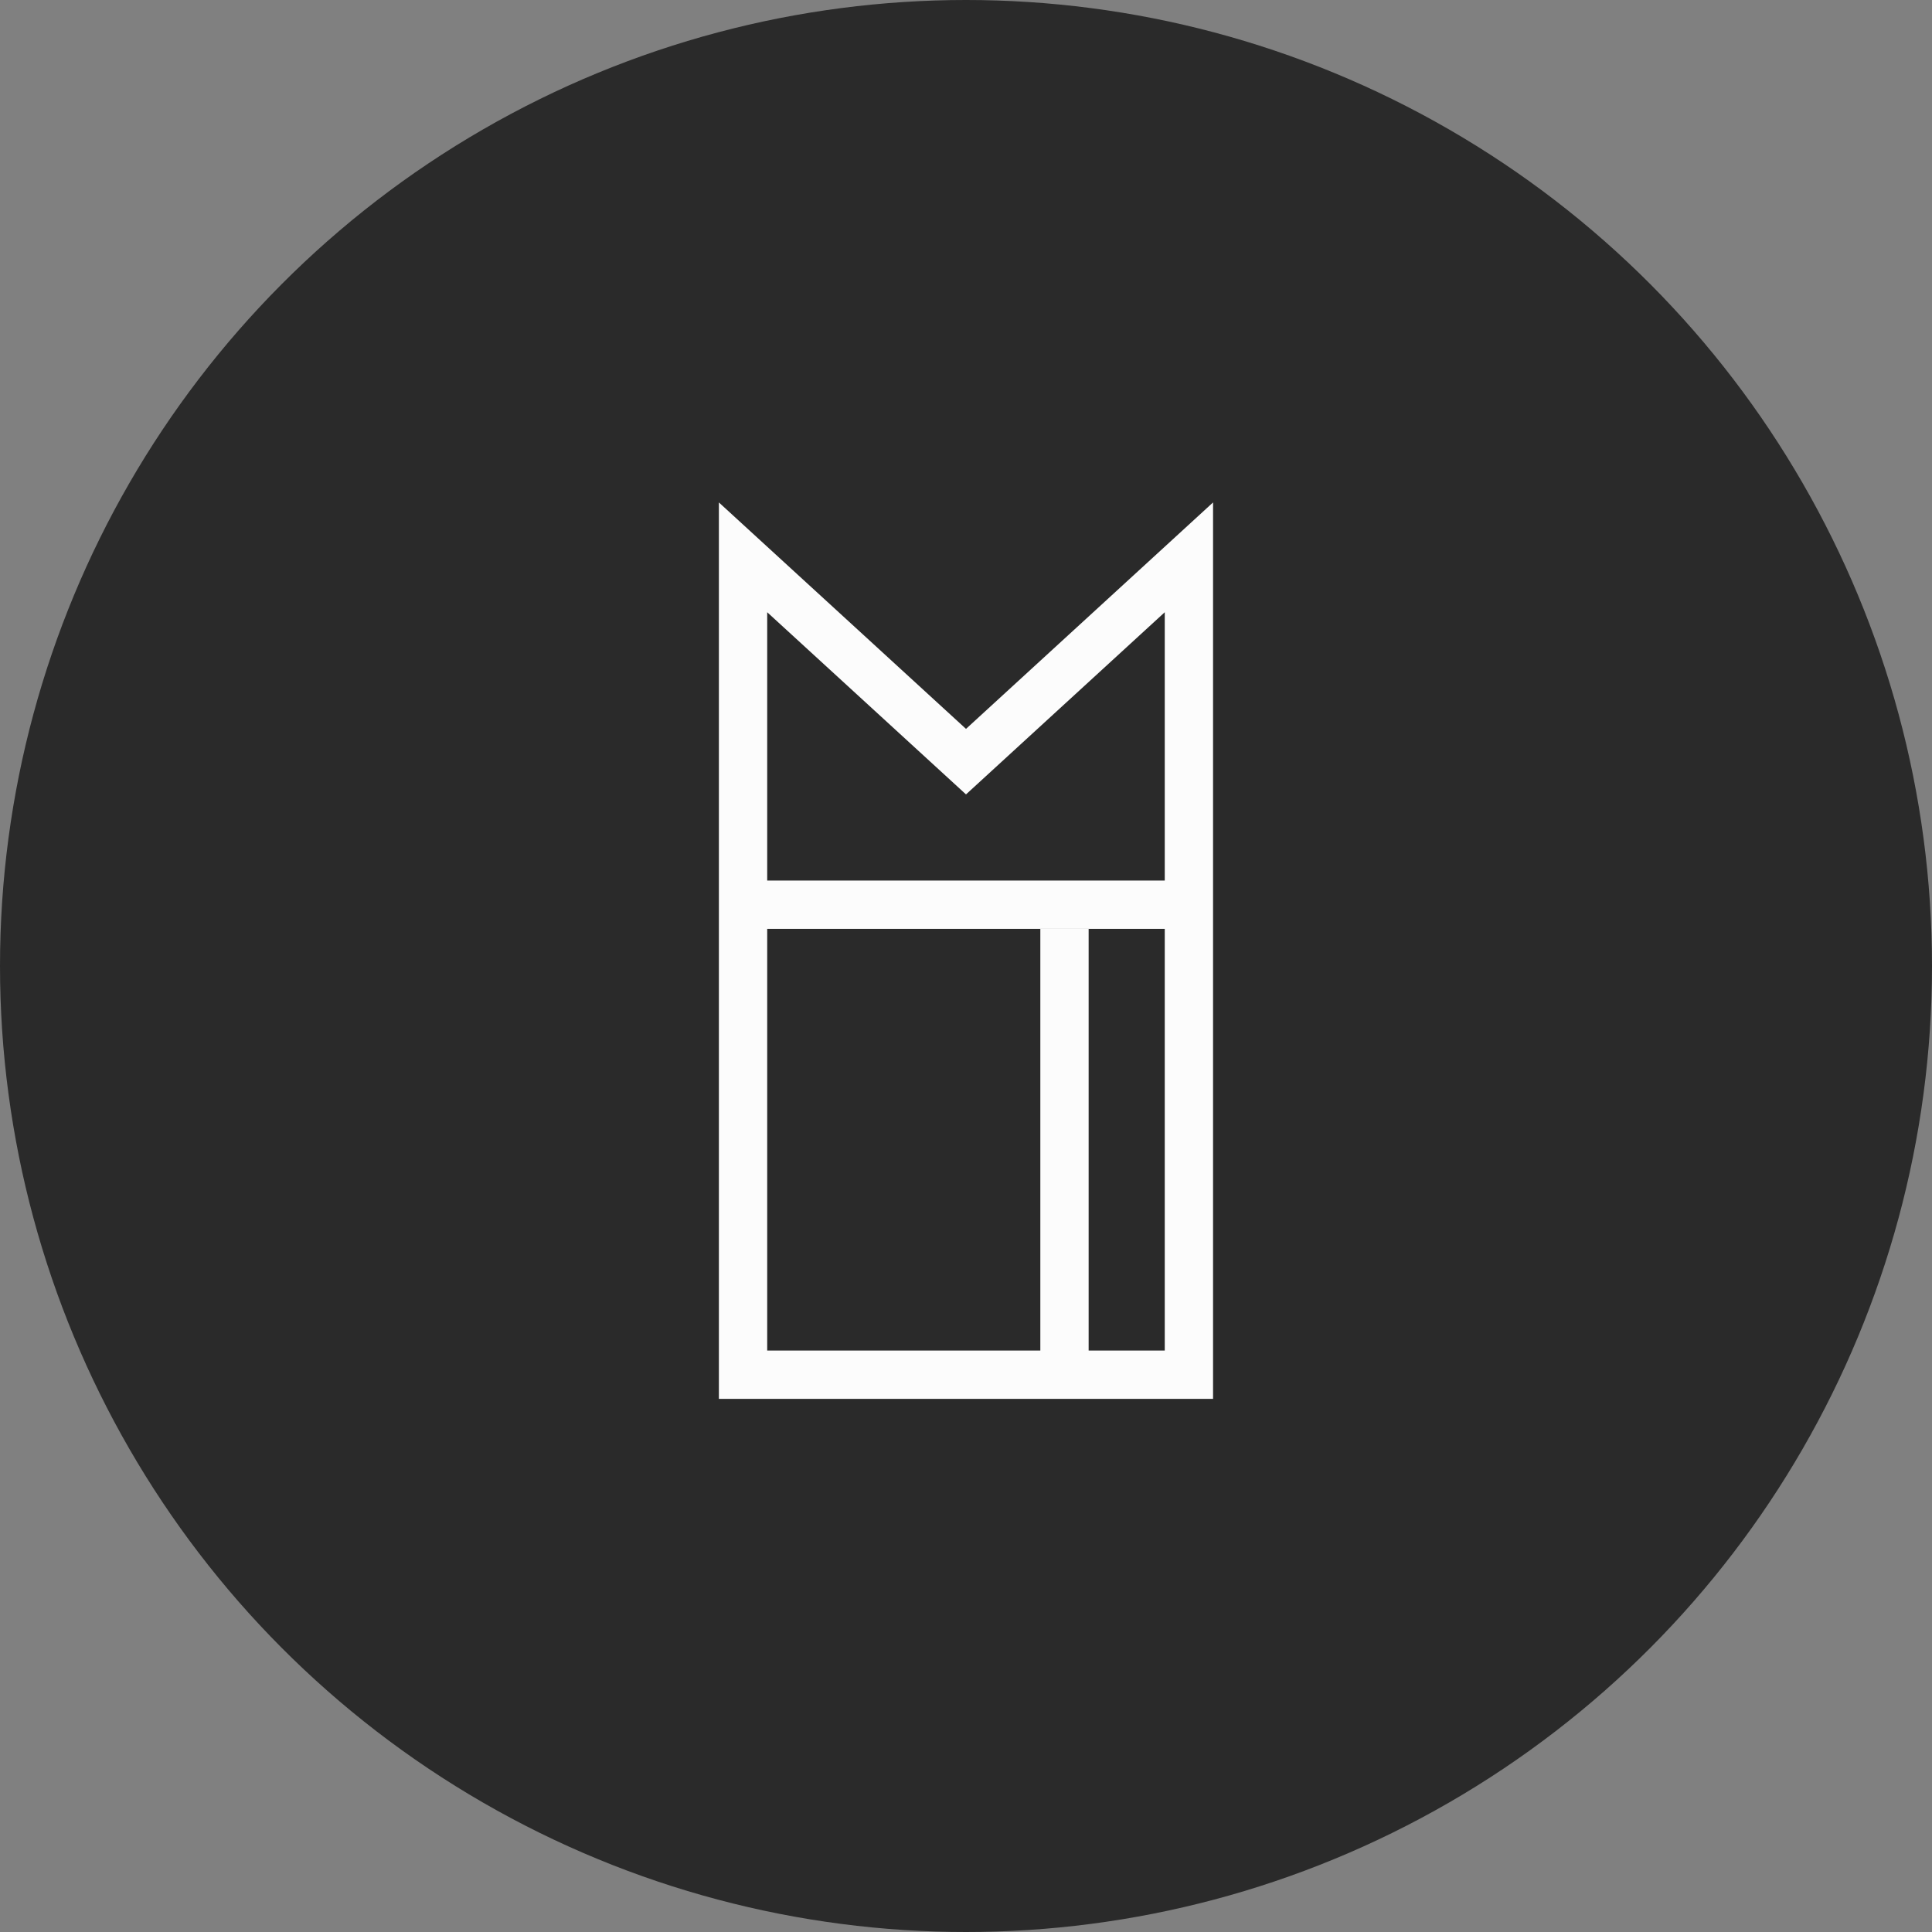 <svg width="40" height="40" viewBox="0 0 40 40" fill="none" xmlns="http://www.w3.org/2000/svg">
<rect x="0" y="0" width="40" height="40" fill="#808080" stroke="none"/>
<circle cx="20" cy="20" r="20" fill="#2A2A2A"/>
<path d="M15.384 28.462L24.615 28.462L24.615 11.539L20 15.769L15.384 11.539L15.384 28.462Z" stroke="#FCFCFC"/>
<line x1="15.385" y1="18.731" x2="24.616" y2="18.731" stroke="#FCFCFC"/>
<line x1="22.039" y1="19.231" x2="22.039" y2="28.462" stroke="#FCFCFC"/>
</svg>
